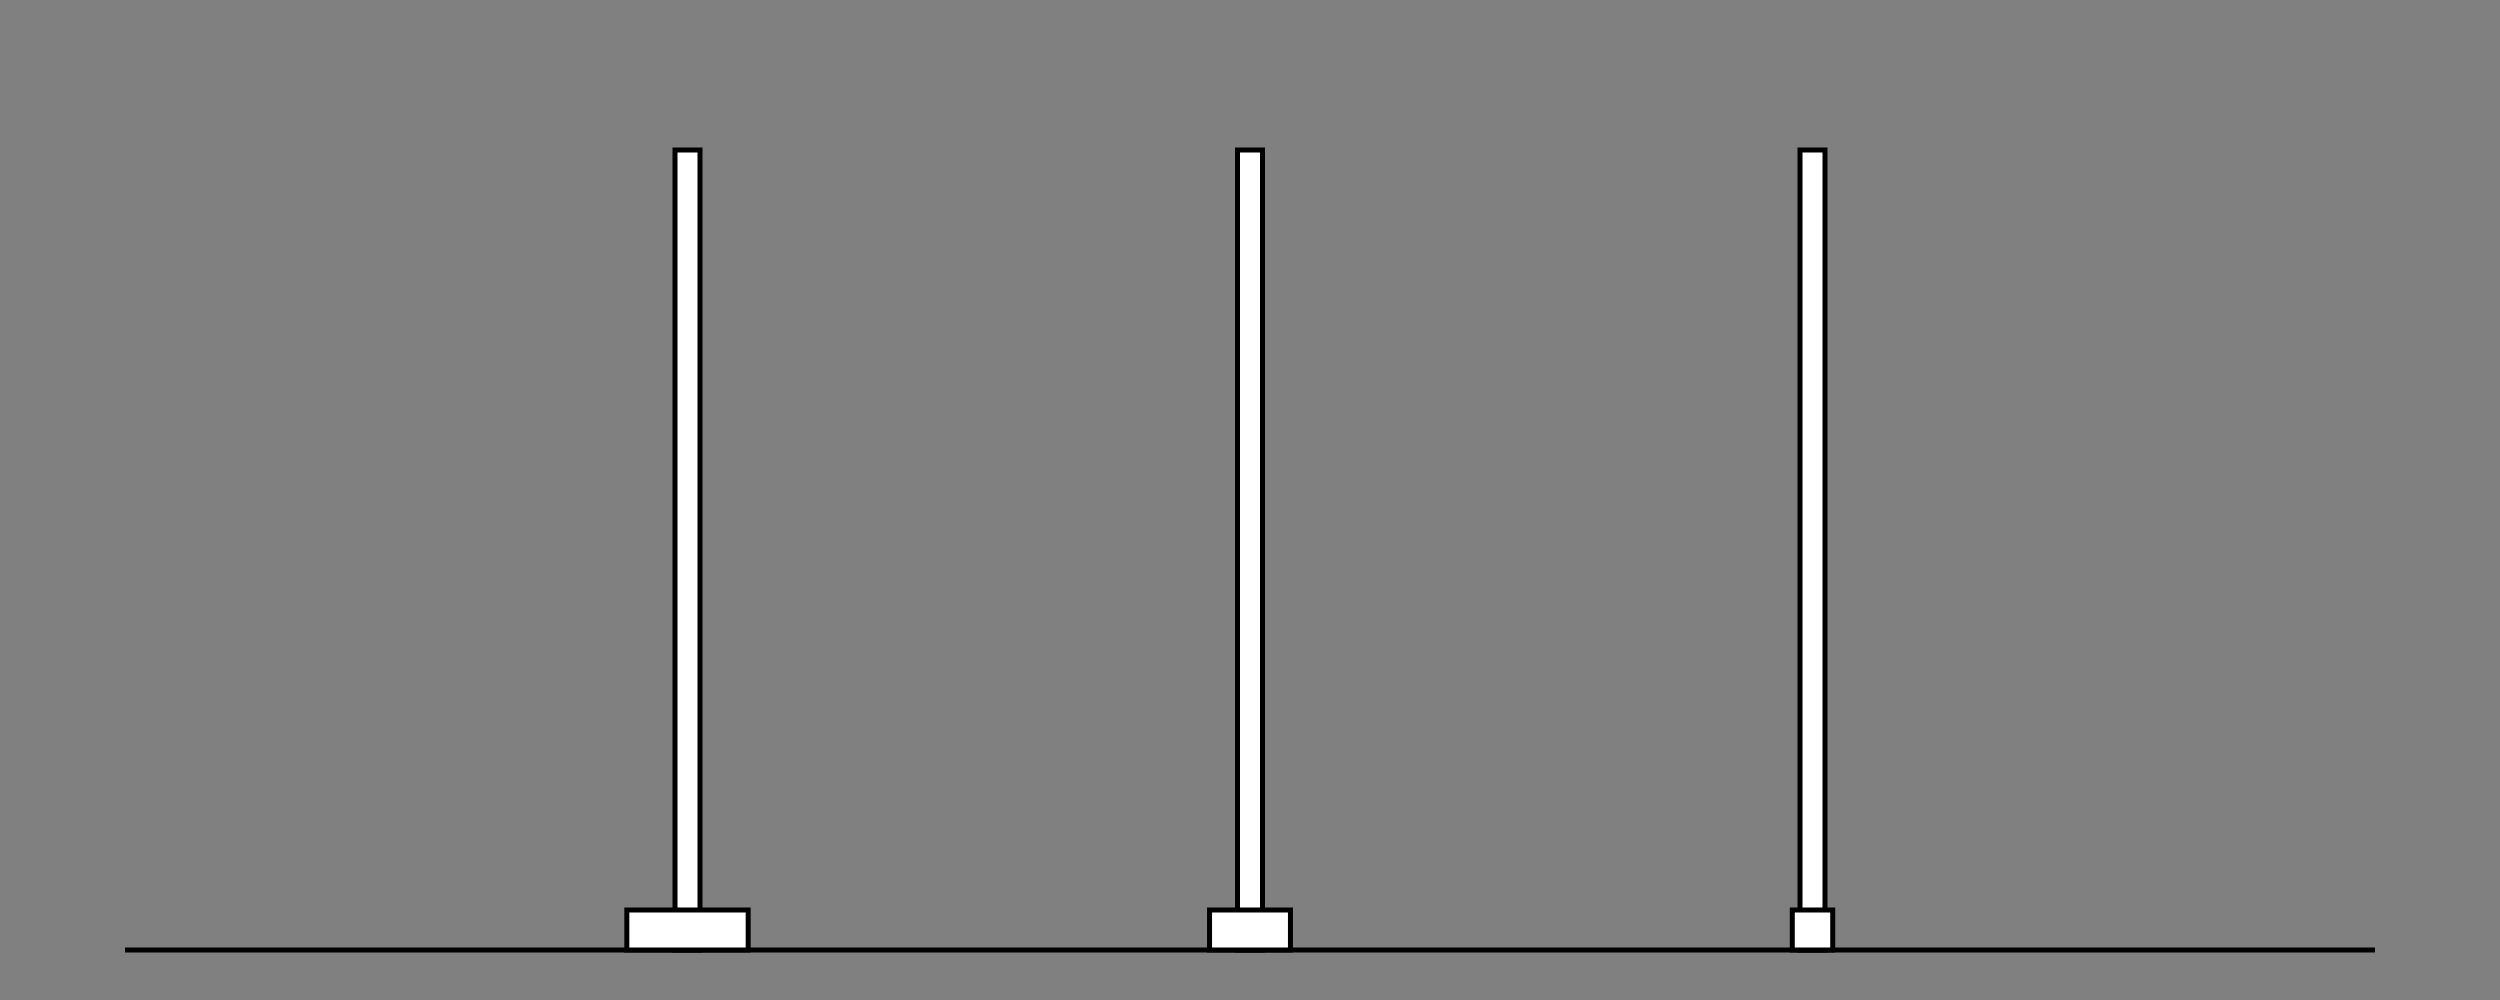 <svg baseProfile="full" height="200" version="1.1" width="500" xmlns="http://www.w3.org/2000/svg" xmlns:ev="http://www.w3.org/2001/xml-events" xmlns:xlink="http://www.w3.org/1999/xlink"><rect width="100%" height="100%" fill="#808080" stroke="none"/><defs /><line stroke="black" x1="5%" x2="95%" y1="95%" y2="95%" /><rect fill="white" height="80%" stroke="black" width="1%" x="27.0%" y="15.0%" /><rect fill="white" height="80%" stroke="black" width="1%" x="49.5%" y="15.0%" /><rect fill="white" height="80%" stroke="black" width="1%" x="72.0%" y="15.0%" /><rect fill="white" height="4%" stroke="black" width="4.854%" x="25.073%" y="91.0%" /><rect fill="white" height="4%" stroke="black" width="3.236%" x="48.382%" y="91.0%" /><rect fill="white" height="4%" stroke="black" width="1.618%" x="71.691%" y="91.0%" /></svg>